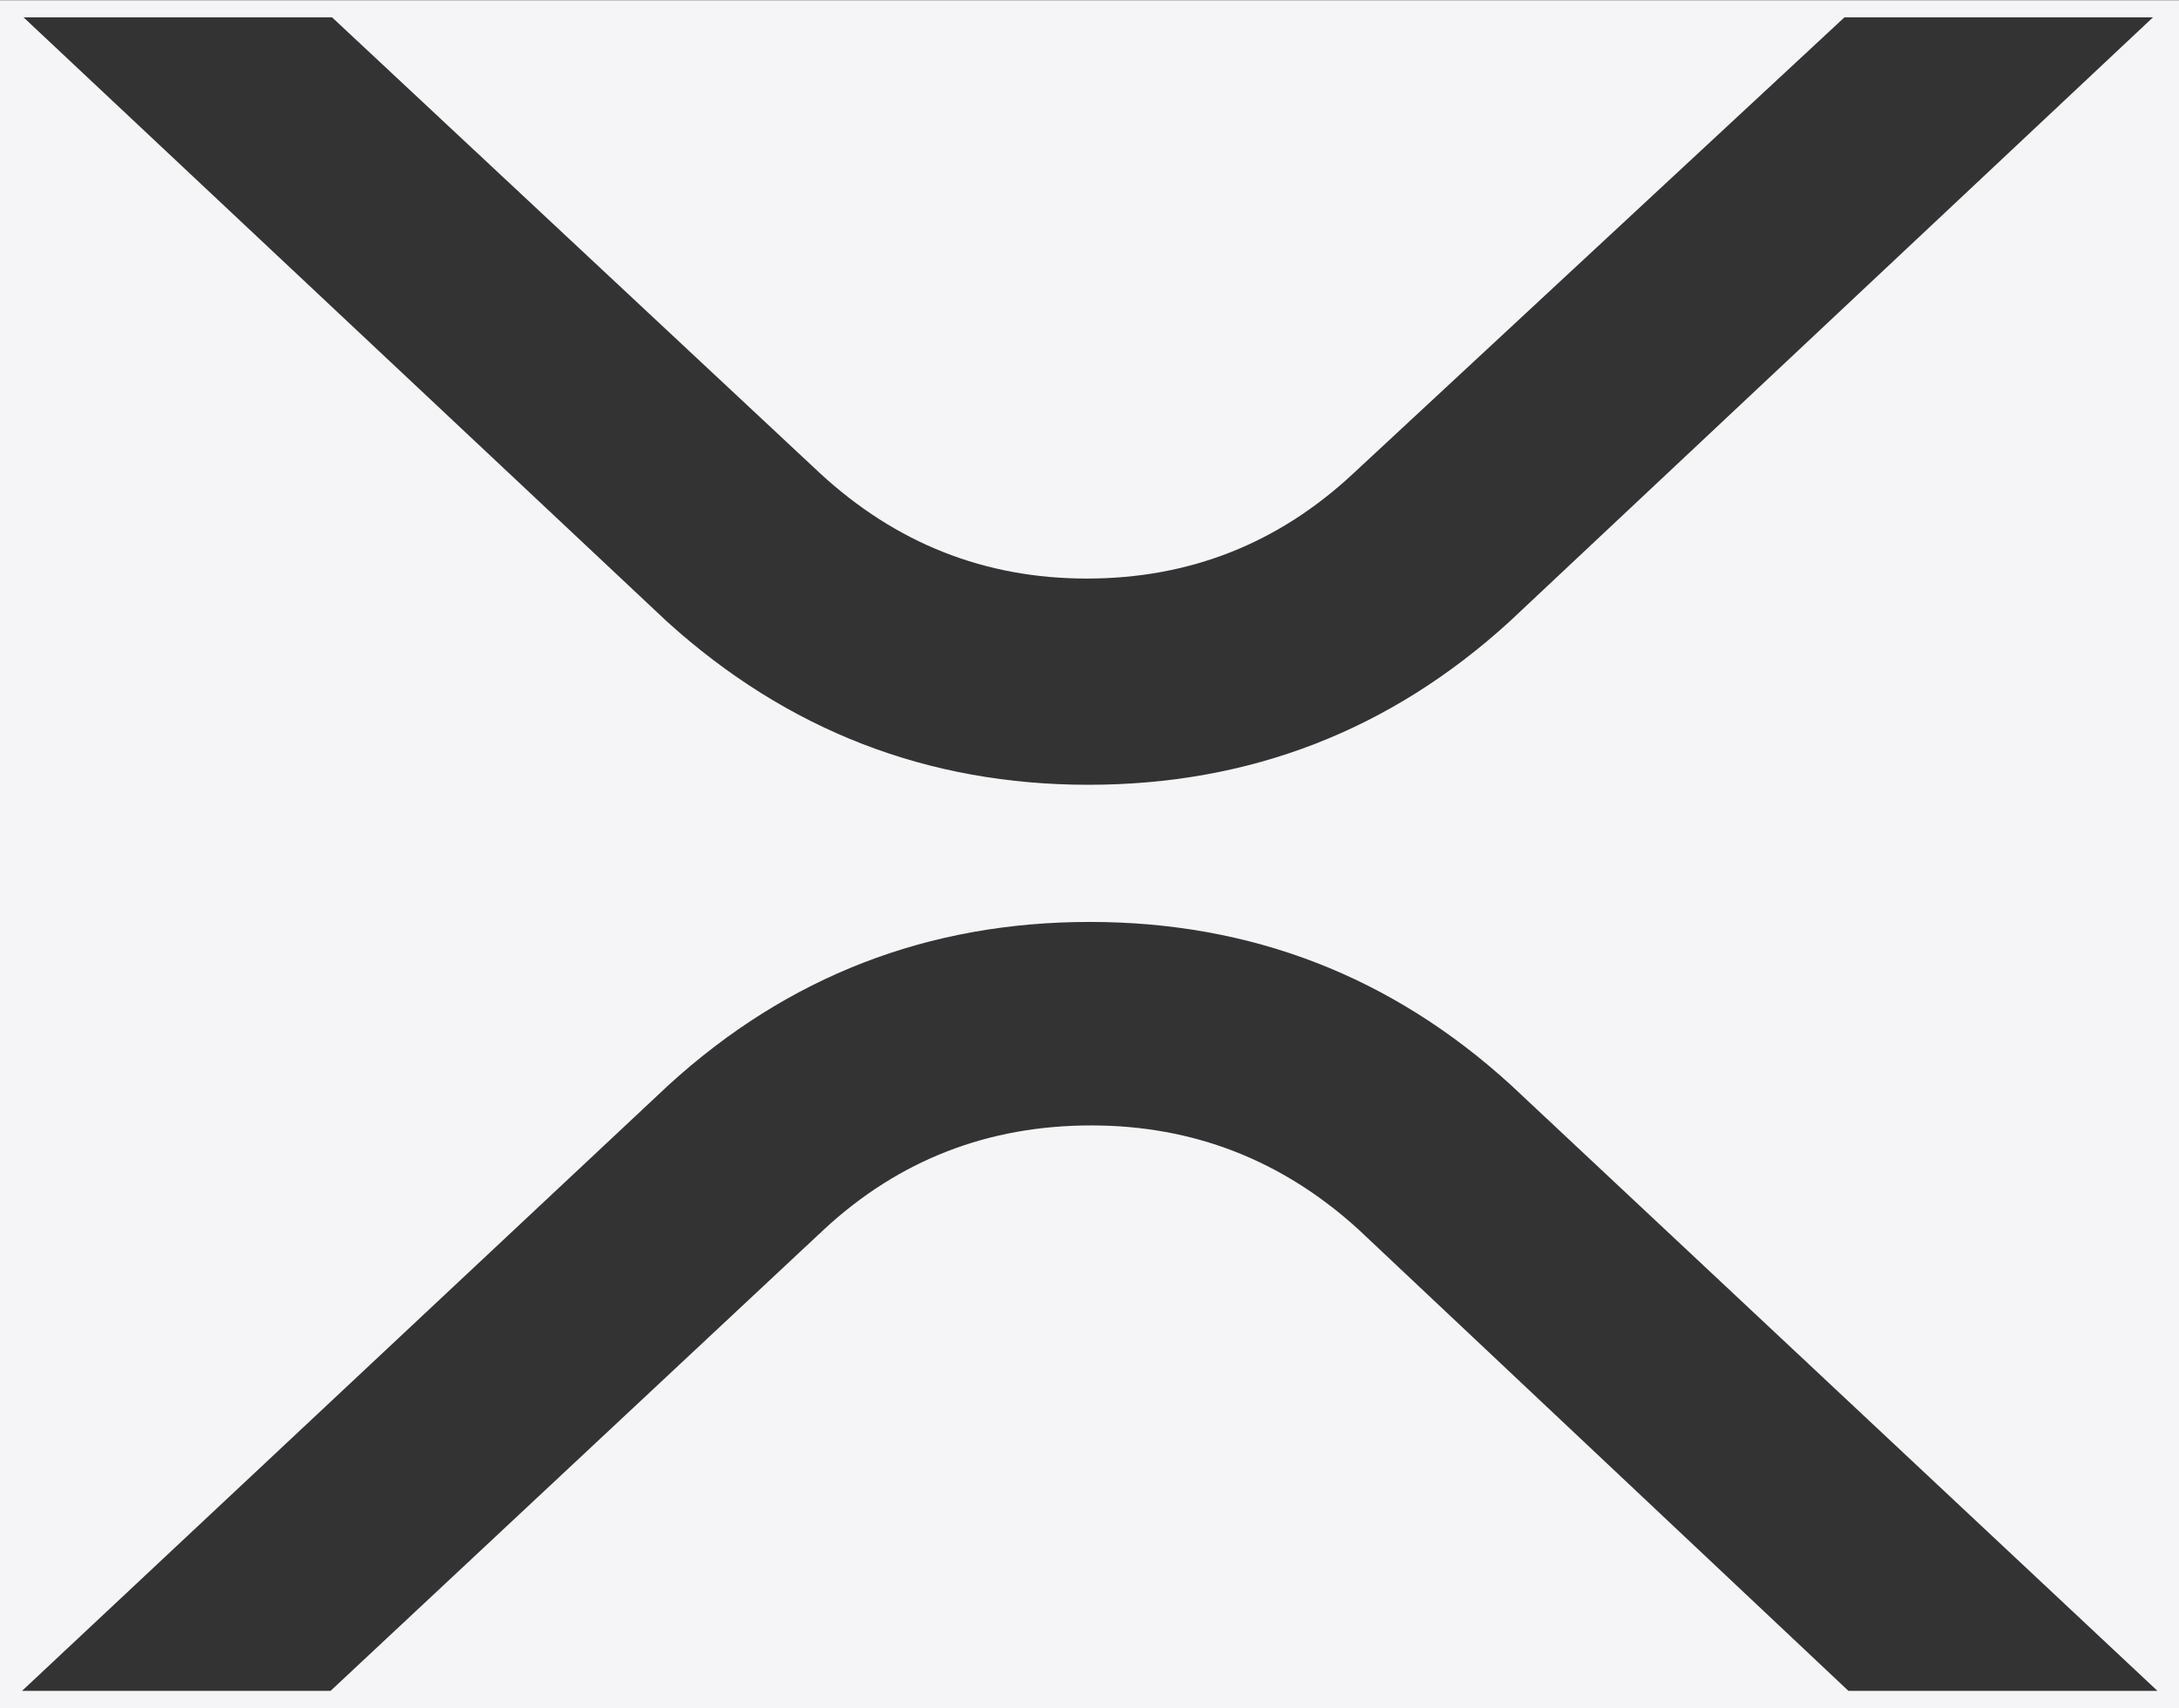 
<svg xmlns="http://www.w3.org/2000/svg" version="1.1" xmlns:xlink="http://www.w3.org/1999/xlink" preserveAspectRatio="none" x="0px" y="0px" width="440px" height="345px" viewBox="0 0 440 345">
<rect x="0" y="0" width="440" height="345" fill="#333333" stroke="none"/>
<defs>
<g id="Layer1_0_FILL">
<path fill="#F5F5F7" stroke="none" d="
M 440 345.05
L 440 0.05 0 0.05 0 345.05 440 345.05
M 372.45 3.5
L 434.75 3.5 304.8 125.55
Q 268.7 158.5 219.75 158.5 171.1 158.5 134.7 125.55
L 4.75 3.5 67.05 3.5 165.55 95.55
Q 188.6 116.85 219.45 116.85 250.6 116.85 273.35 95.55
L 372.45 3.5
M 435.65 341.5
L 373.25 341.5 274.25 248.25
Q 251.2 227.3 220.35 227.3 189.1 227.3 166.45 248.25
L 66.75 341.5 4.45 341.5 135 219.15
Q 171.1 186.2 220.05 186.2 269 186.2 305.1 219.15
L 435.65 341.5 Z"/>
</g>
</defs>

<g transform="matrix( 1, 0, 0, 1, 0,0) ">
<use xlink:href="#Layer1_0_FILL"/>
</g>
</svg>
